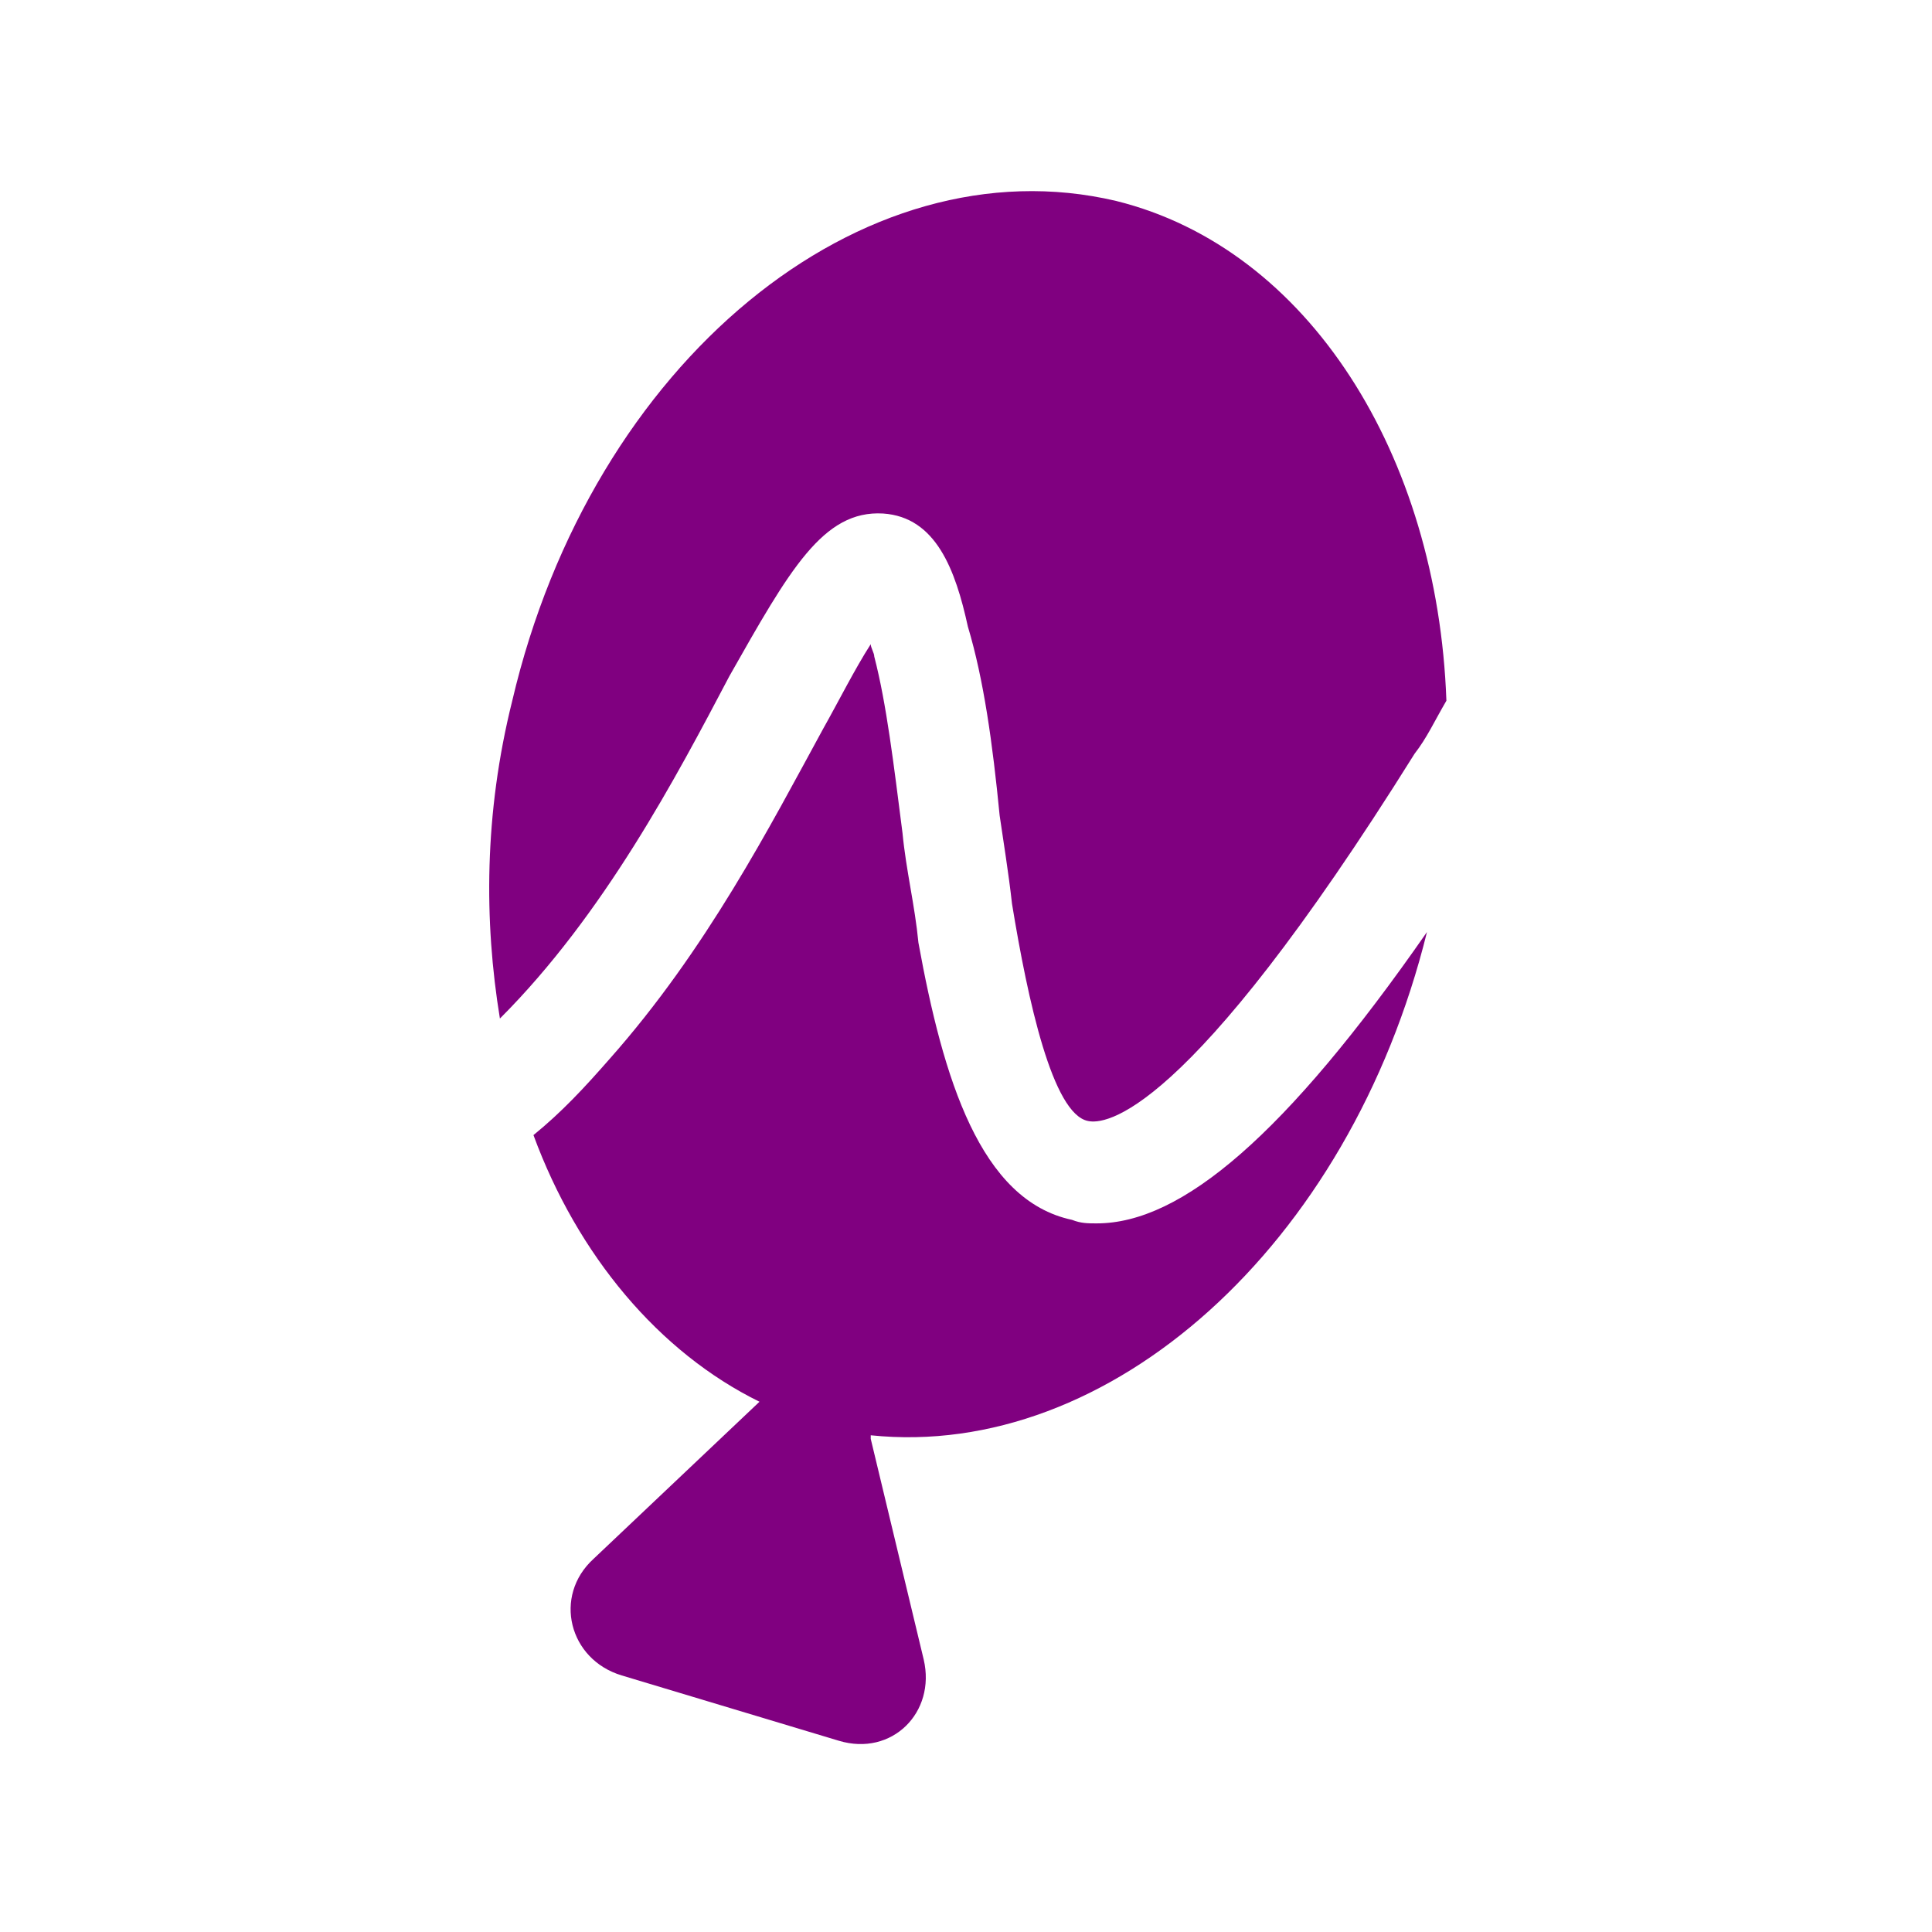<svg version="1.1" viewBox="0 0 100 100" xml:space="preserve" xmlns="http://www.w3.org/2000/svg"> <style type="text/css"> .st0{display:none;} .st1{display:inline;} .st2{display:inline;fill:#FFFFFF;} .st3{display:inline;fill:#EE0000;} .st4{fill:#800080;} .st5{display:inline;fill:#434343;} .st6{fill:#FFFFFF;} .st7{display:inline;fill:#EFEFEF;} .st8{display:inline;fill:#800080;} .st9{display:inline;fill:#4066E0;} </style> <g class="st0"> <rect class="st1" y="-1.1" width="600" height="342.2"/> <path id="e90627e1-4bcc-43c3-960e-d6ddd5ba81cb" class="st2" d="m452.2 182.8c0 7.1 4.1 10.5 11.4 10.5 2.3 0 4.6-0.5 6.6-0.9v-8.2c-1.4 0.5-2.7 0.7-4.3 0.7-3 0-4.1-0.9-4.1-3.9v-12.5h8.7v-8.5h-8.7v-10.7l-9.6 2.3v8.4h-6.4v8.4h6.4zm-29.7 0.2c0-2.3 2.1-3.2 5.2-3.2 1.8 0 3.9 0.2 5.7 0.7v4.1c-1.8 1.1-3.9 1.6-5.9 1.6-3.2 0-5-1.1-5-3.2m3 10.3c3 0.2 6.2-0.7 8.7-2.5v2.1h9.4v-21c0-8-5-12.3-13.7-12.3-5 0-10 1.4-14.6 3.7l3.4 7.3c3-1.6 6.2-2.3 9.4-2.5 3.9 0 5.9 1.6 5.9 4.8v1.6c-2.3-0.7-4.8-0.9-7.1-0.9-8 0-12.8 3.7-12.8 9.8 0 5.5 4.3 9.9 11.4 9.9m-51.8-0.5h10v-17.1h16.9v17.1h10.3v-43.3h-10v16.7h-16.9v-16.7h-10zm-38.6-16.4c-0.2-4.6 3.4-8.2 7.8-8.2h0.2c2.5 0 4.8 0.9 6.6 2.5v11.4c-1.8 1.8-4.1 2.7-6.6 2.7-4.6 0-8.2-3.7-8.2-8 0.2-0.2 0.2-0.4 0.2-0.4m14.9 16.4h9.4v-45.6l-9.6 2.3v12.3c-2.5-1.4-5.2-2.3-8-2.3-9.1 0-16.2 7.5-16.2 16.4v0.2c0 4.3 1.6 8.7 4.6 11.9s7.1 5 11.4 5c3 0 5.9-0.9 8.4-2.7zm-43.4-25.3c3.2 0 5.7 2.3 6.6 5.2h-13c0.7-2.9 3.5-5.2 6.4-5.2m-16 8.9c-0.2 9.4 7.3 16.9 16.4 16.9h0.5c4.8 0.2 9.6-1.6 13-5l-6.4-5.9c-1.6 1.6-3.9 2.5-6.2 2.5-3.4 0-6.4-2.1-7.8-5.2h22.1v-2.5c0-10.5-6.6-17.8-15.7-17.8-4.3 0-8.4 1.8-11.6 4.8-2.7 3.3-4.3 7.6-4.3 12.2m-16.4-18c2.7-0.2 5 1.8 5.2 4.6 0.2 2.7-1.8 5-4.6 5.2h-0.7-10v-9.8zm-20.1 34.4h10v-16h7.8l7.8 15.7h11.4l-9.1-17.3c4.8-2.1 7.8-6.8 7.8-12.3 0-7.8-5.9-13.9-14.6-13.9h-21.2v43.8z"/> <path id="a4240430-ad8a-419d-8d6c-db643d766acb" class="st3" d="m198.9 175.5c7.1 0 17.1-1.6 17.1-10.3 0-0.7 0-1.4-0.2-2.1l-4.1-19.2c-0.9-4.1-1.8-6.2-8.9-9.8-5.5-3-17.3-7.8-20.8-7.8-3.2 0-4.1 4.3-8 4.3-3.7 0-6.6-3.2-10-3.2s-5.5 2.5-7.3 7.3c0 0-4.8 13.9-5.2 16 0 0.5-0.2 0.7-0.2 1.1 0 5.9 20.3 23.7 47.6 23.7m18.3-6.6c0.5 2.1 0.9 3.9 0.9 5.9 0 8.2-8.9 12.8-20.3 12.8-26.2 0-49-16.2-49-26.7 0-1.4 0.2-3 0.9-4.3-9.4 0.5-21.7 2.3-21.7 13.7 0 18.5 41.7 41.5 74.8 41.5 25.3 0 31.7-12.1 31.7-21.7-0.2-7.8-6.4-16.2-17.3-21.2"/> <path id="f72331e7-d283-4f6d-9965-aa918d2f287b" class="st1" d="m217.2 169.3c0.5 2.1 0.9 3.9 0.9 5.9 0 8.2-8.9 12.8-20.3 12.8-26.2 0-49-16.2-49-26.7 0-1.4 0.2-3 0.9-4.3l2.1-5.2c0 0.5-0.2 0.7-0.2 1.1 0 5.5 20.3 23.3 47.7 23.3 7.1 0 17.1-1.6 17.1-10.3 0-0.7 0-1.4-0.2-2.1z"/> </g> <g id="Brands_x5F_Spects_x5F_Nirvati_x5F_purple-logo_x5F_one-color_x5F_on-black" class="st0"> <rect id="f5367c26-4304-4608-9b66-58dcca89a5d6_1_" class="st1" y="-1.1" width="600" height="342.2"/> <g class="st1">  <path class="st4" d="m247.1 176.4v17.1h-8.2v-34.2h8.2v4.6c2.5-3.4 5.7-5.5 10.5-5.5 8 0 13.7 5.9 13.5 13.9v21.2h-8.4v-20.1c0-3.9-2.7-6.6-6.4-6.6-5.1 0-9.2 4.6-9.2 9.6z"/> <path class="st4" d="m285.9 151.1c0 2.7-2.3 5-5 5s-5-2.3-5-5 2.3-5 5-5 5 2.2 5 5zm-1 42.4h-8.2v-34.2h8.2z"/> <path class="st4" d="m308.7 158.4c1.4 0 4.1 0.5 4.1 0.5v8.2s-1.6-0.2-4.1-0.2c-5.2 0-9.4 4.1-9.4 9.4v17.6h-8.2v-34.2h8.2v3c2.3-3 5.3-4.3 9.4-4.3z"/> <path class="st4" d="m348.1 159.3h8.4l-15.1 34.2h-8.4l-15-34.2h8.4l10.7 24.6z"/> <path class="st4" d="m375.1 194.4c-9.8 0-17.6-8-17.6-18s8-18 17.6-18c4.1 0 7.1 1.4 9.4 3.9v-3h8.2v34.2h-8.2v-3c-2.4 2.5-5.3 3.9-9.4 3.9zm0-27.8c-5.2 0-9.4 4.3-9.4 9.8 0 5.2 4.1 9.8 9.4 9.8 5 0 8.9-4.1 9.4-9.1v-1.4c-0.5-5-4.4-9.1-9.4-9.1z"/> <path class="st4" d="m402.2 167.5h-4.6v-8.2h4.6v-8.2l8.2-0.9v9.1h9.8v8.2h-9.6v14.6c0 2.3 1.8 4.1 4.1 4.1s5.7-0.5 5.7-0.5l0.9 8s-4.1 0.7-6.8 0.7c-6.8 0-12.3-5.5-12.3-12.3z"/> <path class="st4" d="m436.7 151.1c0 2.7-2.3 5-5 5s-5-2.3-5-5 2.3-5 5-5 5 2.2 5 5zm-1 42.4h-8.2v-34.2h8.2z"/>   <path class="st4" d="m185.5 144.2c3 0.2 4.1 3.2 4.8 6.4 0.9 3 1.4 6.6 1.8 10.7 0.2 1.4 0.5 3.2 0.7 5 0.9 5.5 2.3 11.9 4.3 12.3 0.9 0.2 5.5 0 18.5-20.8 0.7-0.9 1.1-1.8 1.8-3-0.5-13.9-7.8-25.6-18.7-28.3-14.4-3.4-29.7 9.1-34.2 28.3-1.6 6.4-1.6 12.5-0.7 18 5.9-5.9 10-13.7 13-19.4 3.4-6 5.3-9.4 8.7-9.2z"/> <path class="st4" d="m197.6 184.4c-0.5 0-0.9 0-1.4-0.2-5.2-1.1-7.3-8-8.7-15.7-0.2-2.1-0.7-4.1-0.9-6.2-0.5-3.9-0.9-7.3-1.6-10 0-0.2-0.2-0.5-0.2-0.7-0.9 1.4-1.8 3.2-2.7 4.8-3 5.5-6.6 12.5-12.1 18.7-1.4 1.6-2.7 3-4.3 4.3 2.5 6.8 7.1 12.3 12.8 15.1l-9.4 8.9c-2.3 2.1-1.4 5.7 1.6 6.6l12.3 3.7c3 0.9 5.5-1.6 4.8-4.6l-3-12.5v-0.2c13.5 1.4 27.1-10.7 31.5-28.5-8 11.5-13.9 16.5-18.7 16.5z"/>  </g> </g> <g id="Brands_x5F_Spects_x5F_Nirvati_x5F_purple-logo_x5F_one-color_x5F_on-darkgray" class="st0"> <rect id="f5367c26-4304-4608-9b66-58dcca89a5d6_14_" class="st5" y="-1.1" width="600" height="342.2"/> <g class="st1">  <path class="st4" d="m247.1 176.4v17.1h-8.2v-34.2h8.2v4.6c2.5-3.4 5.7-5.5 10.5-5.5 8 0 13.7 5.9 13.5 13.9v21.2h-8.4v-20.1c0-3.9-2.7-6.6-6.4-6.6-5.1 0-9.2 4.6-9.2 9.6z"/> <path class="st4" d="m285.9 151.1c0 2.7-2.3 5-5 5s-5-2.3-5-5 2.3-5 5-5 5 2.2 5 5zm-1 42.4h-8.2v-34.2h8.2z"/> <path class="st4" d="m308.7 158.4c1.4 0 4.1 0.5 4.1 0.5v8.2s-1.6-0.2-4.1-0.2c-5.2 0-9.4 4.1-9.4 9.4v17.6h-8.2v-34.2h8.2v3c2.3-3 5.3-4.3 9.4-4.3z"/> <path class="st4" d="m348.1 159.3h8.4l-15.1 34.2h-8.4l-15-34.2h8.4l10.7 24.6z"/> <path class="st4" d="m375.1 194.4c-9.8 0-17.6-8-17.6-18s8-18 17.6-18c4.1 0 7.1 1.4 9.4 3.9v-3h8.2v34.2h-8.2v-3c-2.4 2.5-5.3 3.9-9.4 3.9zm0-27.8c-5.2 0-9.4 4.3-9.4 9.8 0 5.2 4.1 9.8 9.4 9.8 5 0 8.9-4.1 9.4-9.1v-1.4c-0.5-5-4.4-9.1-9.4-9.1z"/> <path class="st4" d="m402.2 167.5h-4.6v-8.2h4.6v-8.2l8.2-0.9v9.1h9.8v8.2h-9.6v14.6c0 2.3 1.8 4.1 4.1 4.1s5.7-0.5 5.7-0.5l0.9 8s-4.1 0.7-6.8 0.7c-6.8 0-12.3-5.5-12.3-12.3z"/> <path class="st4" d="m436.7 151.1c0 2.7-2.3 5-5 5s-5-2.3-5-5 2.3-5 5-5 5 2.2 5 5zm-1 42.4h-8.2v-34.2h8.2z"/>   <path class="st4" d="m185.5 144.2c3 0.2 4.1 3.2 4.8 6.4 0.9 3 1.4 6.6 1.8 10.7 0.2 1.4 0.5 3.2 0.7 5 0.9 5.5 2.3 11.9 4.3 12.3 0.9 0.2 5.5 0 18.5-20.8 0.7-0.9 1.1-1.8 1.8-3-0.5-13.9-7.8-25.6-18.7-28.3-14.4-3.4-29.7 9.1-34.2 28.3-1.6 6.4-1.6 12.5-0.7 18 5.9-5.9 10-13.7 13-19.4 3.4-6 5.3-9.4 8.7-9.2z"/> <path class="st4" d="m197.6 184.4c-0.5 0-0.9 0-1.4-0.2-5.2-1.1-7.3-8-8.7-15.7-0.2-2.1-0.7-4.1-0.9-6.2-0.5-3.9-0.9-7.3-1.6-10 0-0.2-0.2-0.5-0.2-0.7-0.9 1.4-1.8 3.2-2.7 4.8-3 5.5-6.6 12.5-12.1 18.7-1.4 1.6-2.7 3-4.3 4.3 2.5 6.8 7.1 12.3 12.8 15.1l-9.4 8.9c-2.3 2.1-1.4 5.7 1.6 6.6l12.3 3.7c3 0.9 5.5-1.6 4.8-4.6l-3-12.5v-0.2c13.5 1.4 27.1-10.7 31.5-28.5-8 11.5-13.9 16.5-18.7 16.5z"/>  </g> </g> <g id="Brands_x5F_Spects_x5F_Nirvati_x5F_purple-logo_x5F_one-color_x5F_on-white">  <g transform="matrix(.914 0 0 .914 -123.838 -105.219)" fill="#fff">  <g fill="#fff"> <path class="st4" d="m185.5 144.2c3 0.2 4.1 3.2 4.8 6.4 0.9 3 1.4 6.6 1.8 10.7 0.2 1.4 0.5 3.2 0.7 5 0.9 5.5 2.3 11.9 4.3 12.3 0.9 0.2 5.5 0 18.5-20.8 0.7-0.9 1.1-1.8 1.8-3-0.5-13.9-7.8-25.6-18.7-28.3-14.4-3.4-29.7 9.1-34.2 28.3-1.6 6.4-1.6 12.5-0.7 18 5.9-5.9 10-13.7 13-19.4 3.4-6 5.3-9.4 8.7-9.2z"/> <path class="st4" d="m197.6 184.4c-0.5 0-0.9 0-1.4-0.2-5.2-1.1-7.3-8-8.7-15.7-0.2-2.1-0.7-4.1-0.9-6.2-0.5-3.9-0.9-7.3-1.6-10 0-0.2-0.2-0.5-0.2-0.7-0.9 1.4-1.8 3.2-2.7 4.8-3 5.5-6.6 12.5-12.1 18.7-1.4 1.6-2.7 3-4.3 4.3 2.5 6.8 7.1 12.3 12.8 15.1l-9.4 8.9c-2.3 2.1-1.4 5.7 1.6 6.6l12.3 3.7c3 0.9 5.5-1.6 4.8-4.6l-3-12.5v-0.2c13.5 1.4 27.1-10.7 31.5-28.5-8 11.5-13.9 16.5-18.7 16.5z"/> </g> </g> </g> <g id="Brands_x5F_Spects_x5F_Nirvati_x5F_purple-logo_x5F_one-color_x5F_on-lightgray" class="st0"> <rect id="f5367c26-4304-4608-9b66-58dcca89a5d6_12_" class="st7" y="-1.1" width="600" height="342.2"/> <g class="st1">  <path class="st4" d="m247.1 176.4v17.1h-8.2v-34.2h8.2v4.6c2.5-3.4 5.7-5.5 10.5-5.5 8 0 13.7 5.9 13.5 13.9v21.2h-8.4v-20.1c0-3.9-2.7-6.6-6.4-6.6-5.1 0-9.2 4.6-9.2 9.6z"/> <path class="st4" d="m285.9 151.1c0 2.7-2.3 5-5 5s-5-2.3-5-5 2.3-5 5-5 5 2.2 5 5zm-1 42.4h-8.2v-34.2h8.2z"/> <path class="st4" d="m308.7 158.4c1.4 0 4.1 0.5 4.1 0.5v8.2s-1.6-0.2-4.1-0.2c-5.2 0-9.4 4.1-9.4 9.4v17.6h-8.2v-34.2h8.2v3c2.3-3 5.3-4.3 9.4-4.3z"/> <path class="st4" d="m348.1 159.3h8.4l-15.1 34.2h-8.4l-15-34.2h8.4l10.7 24.6z"/> <path class="st4" d="m375.1 194.4c-9.8 0-17.6-8-17.6-18s8-18 17.6-18c4.1 0 7.1 1.4 9.4 3.9v-3h8.2v34.2h-8.2v-3c-2.4 2.5-5.3 3.9-9.4 3.9zm0-27.8c-5.2 0-9.4 4.3-9.4 9.8 0 5.2 4.1 9.8 9.4 9.8 5 0 8.9-4.1 9.4-9.1v-1.4c-0.5-5-4.4-9.1-9.4-9.1z"/> <path class="st4" d="m402.2 167.5h-4.6v-8.2h4.6v-8.2l8.2-0.9v9.1h9.8v8.2h-9.6v14.6c0 2.3 1.8 4.1 4.1 4.1s5.7-0.5 5.7-0.5l0.9 8s-4.1 0.7-6.8 0.7c-6.8 0-12.3-5.5-12.3-12.3z"/> <path class="st4" d="m436.7 151.1c0 2.7-2.3 5-5 5s-5-2.3-5-5 2.3-5 5-5 5 2.2 5 5zm-1 42.4h-8.2v-34.2h8.2z"/>   <path class="st4" d="m185.5 144.2c3 0.2 4.1 3.2 4.8 6.4 0.9 3 1.4 6.6 1.8 10.7 0.2 1.4 0.5 3.2 0.7 5 0.9 5.5 2.3 11.9 4.3 12.3 0.9 0.2 5.5 0 18.5-20.8 0.7-0.9 1.1-1.8 1.8-3-0.5-13.9-7.8-25.6-18.7-28.3-14.4-3.4-29.7 9.1-34.2 28.3-1.6 6.4-1.6 12.5-0.7 18 5.9-5.9 10-13.7 13-19.4 3.4-6 5.3-9.4 8.7-9.2z"/> <path class="st4" d="m197.6 184.4c-0.5 0-0.9 0-1.4-0.2-5.2-1.1-7.3-8-8.7-15.7-0.2-2.1-0.7-4.1-0.9-6.2-0.5-3.9-0.9-7.3-1.6-10 0-0.2-0.2-0.5-0.2-0.7-0.9 1.4-1.8 3.2-2.7 4.8-3 5.5-6.6 12.5-12.1 18.7-1.4 1.6-2.7 3-4.3 4.3 2.5 6.8 7.1 12.3 12.8 15.1l-9.4 8.9c-2.3 2.1-1.4 5.7 1.6 6.6l12.3 3.7c3 0.9 5.5-1.6 4.8-4.6l-3-12.5v-0.2c13.5 1.4 27.1-10.7 31.5-28.5-8 11.5-13.9 16.5-18.7 16.5z"/>  </g> </g> <g id="Brands_x5F_Spects_x5F_Nirvati_x5F_white-logo_x5F_one-color_x5F_on-black" class="st0"> <rect id="f5367c26-4304-4608-9b66-58dcca89a5d6_6_" class="st1" y="-1.1" width="600" height="342.2"/> <g class="st1">  <path class="st6" d="m247.1 176.4v17.1h-8.2v-34.2h8.2v4.6c2.5-3.4 5.7-5.5 10.5-5.5 8 0 13.7 5.9 13.5 13.9v21.2h-8.4v-20.1c0-3.9-2.7-6.6-6.4-6.6-5.1 0.2-9.2 4.8-9.2 9.6z"/> <path class="st6" d="m285.9 151.3c0 2.7-2.3 5-5 5s-5-2.3-5-5 2.3-5 5-5 5 2.3 5 5zm-1 42.4h-8.2v-34.4h8.2z"/> <path class="st6" d="m308.7 158.4c1.4 0 4.1 0.5 4.1 0.5v8.2s-1.6-0.2-4.1-0.2c-5.2 0-9.4 4.1-9.4 9.4v17.6h-8.2v-34.2h8.2v3c2.3-2.7 5.3-4.3 9.4-4.3z"/> <path class="st6" d="m348.1 159.3h8.4l-15.1 34.2h-8.4l-15-34.2h8.4l10.7 24.6z"/> <path class="st6" d="m375.1 194.4c-9.8 0-17.6-8-17.6-18s8-18 17.6-18c4.1 0 7.1 1.4 9.4 3.9v-3h8.2v34.2h-8.2v-3c-2.4 2.5-5.3 3.9-9.4 3.9zm0-27.6c-5.2 0-9.4 4.3-9.4 9.8 0 5.2 4.1 9.8 9.4 9.8 5 0 8.9-4.1 9.4-9.1v-1.4c-0.5-5.2-4.4-9.1-9.4-9.1z"/> <path class="st6" d="m402.2 167.5h-4.6v-8.2h4.6v-8.2l8.2-0.9v9.1h9.8v8.2h-9.6v14.6c0 2.3 1.8 4.1 4.1 4.1s5.7-0.5 5.7-0.5l0.9 8s-4.1 0.7-6.8 0.7c-6.8 0-12.3-5.5-12.3-12.3z"/> <path class="st6" d="m436.7 151.3c0 2.7-2.3 5-5 5s-5-2.3-5-5 2.3-5 5-5 5 2.3 5 5zm-1 42.4h-8.2v-34.4h8.2z"/>   <path class="st6" d="m185.5 144.4c3 0.2 4.1 3.2 4.8 6.4 0.9 3 1.4 6.6 1.8 10.7 0.2 1.4 0.5 3.2 0.7 5 0.9 5.5 2.3 11.9 4.3 12.3 0.9 0.2 5.5 0 18.5-20.8 0.7-0.9 1.1-1.8 1.8-3-0.5-13.9-7.8-25.6-18.7-28.3-14.4-3.4-29.7 9.1-34.2 28.3-1.6 6.4-1.6 12.5-0.7 18 5.9-5.9 10-13.7 13-19.4 3.4-6.2 5.3-9.6 8.7-9.2z"/> <path class="st6" d="m197.6 184.6c-0.5 0-0.9 0-1.4-0.2-5.2-1.1-7.3-8-8.7-15.7-0.2-2.1-0.7-4.1-0.9-6.2-0.5-3.9-0.9-7.3-1.6-10 0-0.2-0.2-0.5-0.2-0.7-0.9 1.4-1.8 3.2-2.7 4.8-3 5.5-6.6 12.5-12.1 18.7-1.4 1.6-2.7 3-4.3 4.3 2.5 6.8 7.1 12.3 12.8 15.1l-9.4 8.9c-2.3 2.1-1.4 5.7 1.6 6.6l12.3 3.7c3 0.9 5.5-1.6 4.8-4.6l-3-12.8v-0.2c13.5 1.4 27.1-10.7 31.5-28.5-8 11.6-13.9 16.8-18.7 16.8z"/>  </g> </g> <g id="Brands_x5F_Spects_x5F_Nirvati_x5F_white-logo_x5F_one-color_x5F_on-darkgray" class="st0"> <rect id="f5367c26-4304-4608-9b66-58dcca89a5d6_15_" class="st5" y="-1.1" width="600" height="342.2"/> <g class="st1">  <path class="st6" d="m247.1 176.4v17.1h-8.2v-34.2h8.2v4.6c2.5-3.4 5.7-5.5 10.5-5.5 8 0 13.7 5.9 13.5 13.9v21.2h-8.4v-20.1c0-3.9-2.7-6.6-6.4-6.6-5.1 0.2-9.2 4.8-9.2 9.6z"/> <path class="st6" d="m285.9 151.3c0 2.7-2.3 5-5 5s-5-2.3-5-5 2.3-5 5-5 5 2.3 5 5zm-1 42.4h-8.2v-34.4h8.2z"/> <path class="st6" d="m308.7 158.4c1.4 0 4.1 0.5 4.1 0.5v8.2s-1.6-0.2-4.1-0.2c-5.2 0-9.4 4.1-9.4 9.4v17.6h-8.2v-34.2h8.2v3c2.3-2.7 5.3-4.3 9.4-4.3z"/> <path class="st6" d="m348.1 159.3h8.4l-15.1 34.2h-8.4l-15-34.2h8.4l10.7 24.6z"/> <path class="st6" d="m375.1 194.4c-9.8 0-17.6-8-17.6-18s8-18 17.6-18c4.1 0 7.1 1.4 9.4 3.9v-3h8.2v34.2h-8.2v-3c-2.4 2.5-5.3 3.9-9.4 3.9zm0-27.6c-5.2 0-9.4 4.3-9.4 9.8 0 5.2 4.1 9.8 9.4 9.8 5 0 8.9-4.1 9.4-9.1v-1.4c-0.5-5.2-4.4-9.1-9.4-9.1z"/> <path class="st6" d="m402.2 167.5h-4.6v-8.2h4.6v-8.2l8.2-0.9v9.1h9.8v8.2h-9.6v14.6c0 2.3 1.8 4.1 4.1 4.1s5.7-0.5 5.7-0.5l0.9 8s-4.1 0.7-6.8 0.7c-6.8 0-12.3-5.5-12.3-12.3z"/> <path class="st6" d="m436.7 151.3c0 2.7-2.3 5-5 5s-5-2.3-5-5 2.3-5 5-5 5 2.3 5 5zm-1 42.4h-8.2v-34.4h8.2z"/>   <path class="st6" d="m185.5 144.4c3 0.2 4.1 3.2 4.8 6.4 0.9 3 1.4 6.6 1.8 10.7 0.2 1.4 0.5 3.2 0.7 5 0.9 5.5 2.3 11.9 4.3 12.3 0.9 0.2 5.5 0 18.5-20.8 0.7-0.9 1.1-1.8 1.8-3-0.5-13.9-7.8-25.6-18.7-28.3-14.4-3.4-29.7 9.1-34.2 28.3-1.6 6.4-1.6 12.5-0.7 18 5.9-5.9 10-13.7 13-19.4 3.4-6.2 5.3-9.6 8.7-9.2z"/> <path class="st6" d="m197.6 184.6c-0.5 0-0.9 0-1.4-0.2-5.2-1.1-7.3-8-8.7-15.7-0.2-2.1-0.7-4.1-0.9-6.2-0.5-3.9-0.9-7.3-1.6-10 0-0.2-0.2-0.5-0.2-0.7-0.9 1.4-1.8 3.2-2.7 4.8-3 5.5-6.6 12.5-12.1 18.7-1.4 1.6-2.7 3-4.3 4.3 2.5 6.8 7.1 12.3 12.8 15.1l-9.4 8.9c-2.3 2.1-1.4 5.7 1.6 6.6l12.3 3.7c3 0.9 5.5-1.6 4.8-4.6l-3-12.8v-0.2c13.5 1.4 27.1-10.7 31.5-28.5-8 11.6-13.9 16.8-18.7 16.8z"/>  </g> </g> <g id="Brands_x5F_Spects_x5F_Nirvati_x5F_white-logo_x5F_on-purple" class="st0"> <rect id="f5367c26-4304-4608-9b66-58dcca89a5d6_4_" class="st8" y="-1.1" width="600" height="342.2"/> <g class="st1">  <path class="st6" d="m247.1 176.4v17.1h-8.2v-34.2h8.2v4.6c2.5-3.4 5.7-5.5 10.5-5.5 8 0 13.7 5.9 13.5 13.9v21.2h-8.4v-20.1c0-3.9-2.7-6.6-6.4-6.6-5.1 0-9.2 4.6-9.2 9.6z"/> <path class="st6" d="m285.9 151.1c0 2.7-2.3 5-5 5s-5-2.3-5-5 2.3-5 5-5 5 2.2 5 5zm-1 42.4h-8.2v-34.2h8.2z"/> <path class="st6" d="m308.7 158.4c1.4 0 4.1 0.5 4.1 0.5v8.2s-1.6-0.2-4.1-0.2c-5.2 0-9.4 4.1-9.4 9.4v17.6h-8.2v-34.2h8.2v3c2.3-3 5.3-4.3 9.4-4.3z"/> <path class="st6" d="m348.1 159.3h8.4l-15.1 34.2h-8.4l-15-34.2h8.4l10.7 24.6z"/> <path class="st6" d="m375.1 194.4c-9.8 0-17.6-8-17.6-18s8-18 17.6-18c4.1 0 7.1 1.4 9.4 3.9v-3h8.2v34.2h-8.2v-3c-2.4 2.5-5.3 3.9-9.4 3.9zm0-27.8c-5.2 0-9.4 4.3-9.4 9.8 0 5.2 4.1 9.8 9.4 9.8 5 0 8.9-4.1 9.4-9.1v-1.4c-0.5-5-4.4-9.1-9.4-9.1z"/> <path class="st6" d="m402.2 167.5h-4.6v-8.2h4.6v-8.2l8.2-0.9v9.1h9.8v8.2h-9.6v14.6c0 2.3 1.8 4.1 4.1 4.1s5.7-0.5 5.7-0.5l0.9 8s-4.1 0.7-6.8 0.7c-6.8 0-12.3-5.5-12.3-12.3z"/> <path class="st6" d="m436.7 151.1c0 2.7-2.3 5-5 5s-5-2.3-5-5 2.3-5 5-5 5 2.2 5 5zm-1 42.4h-8.2v-34.2h8.2z"/>   <path class="st6" d="m185.5 144.2c3 0.2 4.1 3.2 4.8 6.4 0.9 3 1.4 6.6 1.8 10.7 0.2 1.4 0.5 3.2 0.7 5 0.9 5.5 2.3 11.9 4.3 12.3 0.9 0.2 5.5 0 18.5-20.8 0.7-0.9 1.1-1.8 1.8-3-0.5-13.9-7.8-25.6-18.7-28.3-14.4-3.4-29.7 9.1-34.2 28.3-1.6 6.4-1.6 12.5-0.7 18 5.9-5.9 10-13.7 13-19.4 3.4-6 5.3-9.4 8.7-9.2z"/> <path class="st6" d="m197.6 184.4c-0.5 0-0.9 0-1.4-0.2-5.2-1.1-7.3-8-8.7-15.7-0.2-2.1-0.7-4.1-0.9-6.2-0.5-3.9-0.9-7.3-1.6-10 0-0.2-0.2-0.5-0.2-0.7-0.9 1.4-1.8 3.2-2.7 4.8-3 5.5-6.6 12.5-12.1 18.7-1.4 1.6-2.7 3-4.3 4.3 2.5 6.8 7.1 12.3 12.8 15.1l-9.4 8.9c-2.3 2.1-1.4 5.7 1.6 6.6l12.3 3.7c3 0.9 5.5-1.6 4.8-4.6l-3-12.5v-0.2c13.5 1.4 27.1-10.7 31.5-28.5-8 11.5-13.9 16.5-18.7 16.5z"/>  </g> </g> <g id="Brands_x5F_Spects_x5F_Nirvati_x5F_black-logo_x5F_one-color_x5F_on-purple" class="st0"> <rect id="f5367c26-4304-4608-9b66-58dcca89a5d6_9_" class="st8" y="-1.1" width="600" height="342.2"/> <g class="st1">  <path d="m247.1 176.4v17.1h-8.2v-34.2h8.2v4.6c2.5-3.4 5.7-5.5 10.5-5.5 8 0 13.7 5.9 13.5 13.9v21.2h-8.4v-20.1c0-3.9-2.7-6.6-6.4-6.6-5.1 0-9.2 4.6-9.2 9.6z"/> <path d="m285.9 151.1c0 2.7-2.3 5-5 5s-5-2.3-5-5 2.3-5 5-5 5 2.2 5 5zm-1 42.4h-8.2v-34.2h8.2z"/> <path d="m308.7 158.4c1.4 0 4.1 0.5 4.1 0.5v8.2s-1.6-0.2-4.1-0.2c-5.2 0-9.4 4.1-9.4 9.4v17.6h-8.2v-34.2h8.2v3c2.3-3 5.3-4.3 9.4-4.3z"/> <path d="m348.1 159.3h8.4l-15.1 34.2h-8.4l-15-34.2h8.4l10.7 24.6z"/> <path d="m375.1 194.4c-9.8 0-17.6-8-17.6-18s8-18 17.6-18c4.1 0 7.1 1.4 9.4 3.9v-3h8.2v34.2h-8.2v-3c-2.4 2.5-5.3 3.9-9.4 3.9zm0-27.8c-5.2 0-9.4 4.3-9.4 9.8 0 5.2 4.1 9.8 9.4 9.8 5 0 8.9-4.1 9.4-9.1v-1.4c-0.5-5-4.4-9.1-9.4-9.1z"/> <path d="m402.2 167.5h-4.6v-8.2h4.6v-8.2l8.2-0.9v9.1h9.8v8.2h-9.6v14.6c0 2.3 1.8 4.1 4.1 4.1s5.7-0.5 5.7-0.5l0.9 8s-4.1 0.7-6.8 0.7c-6.8 0-12.3-5.5-12.3-12.3z"/> <path d="m436.7 151.1c0 2.7-2.3 5-5 5s-5-2.3-5-5 2.3-5 5-5 5 2.2 5 5zm-1 42.4h-8.2v-34.2h8.2z"/>   <path d="m185.5 144.2c3 0.2 4.1 3.2 4.8 6.4 0.9 3 1.4 6.6 1.8 10.7 0.2 1.4 0.5 3.2 0.7 5 0.9 5.5 2.3 11.9 4.3 12.3 0.9 0.2 5.5 0 18.5-20.8 0.7-0.9 1.1-1.8 1.8-3-0.5-13.9-7.8-25.6-18.7-28.3-14.4-3.4-29.7 9.1-34.2 28.3-1.6 6.4-1.6 12.5-0.7 18 5.9-5.9 10-13.7 13-19.4 3.4-6 5.3-9.4 8.7-9.2z"/> <path d="m197.6 184.4c-0.5 0-0.9 0-1.4-0.2-5.2-1.1-7.3-8-8.7-15.7-0.2-2.1-0.7-4.1-0.9-6.2-0.5-3.9-0.9-7.3-1.6-10 0-0.2-0.2-0.5-0.2-0.7-0.9 1.4-1.8 3.2-2.7 4.8-3 5.5-6.6 12.5-12.1 18.7-1.4 1.6-2.7 3-4.3 4.3 2.5 6.8 7.1 12.3 12.8 15.1l-9.4 8.9c-2.3 2.1-1.4 5.7 1.6 6.6l12.3 3.7c3 0.9 5.5-1.6 4.8-4.6l-3-12.5v-0.2c13.5 1.4 27.1-10.7 31.5-28.5-8 11.5-13.9 16.5-18.7 16.5z"/>  </g> </g> <g id="Brands_x5F_Spects_x5F_Nirvati_x5F_black-logo_x5F_one-color_x5F_on-white" class="st0"> <rect id="f5367c26-4304-4608-9b66-58dcca89a5d6_10_" class="st2" y="-1.1" width="600" height="342.2"/> <g class="st1">  <path d="m247.1 176.4v17.1h-8.2v-34.2h8.2v4.6c2.5-3.4 5.7-5.5 10.5-5.5 8 0 13.7 5.9 13.5 13.9v21.2h-8.4v-20.1c0-3.9-2.7-6.6-6.4-6.6-5.1 0-9.2 4.6-9.2 9.6z"/> <path d="m285.9 151.1c0 2.7-2.3 5-5 5s-5-2.3-5-5 2.3-5 5-5 5 2.2 5 5zm-1 42.4h-8.2v-34.2h8.2z"/> <path d="m308.7 158.4c1.4 0 4.1 0.5 4.1 0.5v8.2s-1.6-0.2-4.1-0.2c-5.2 0-9.4 4.1-9.4 9.4v17.6h-8.2v-34.2h8.2v3c2.3-3 5.3-4.3 9.4-4.3z"/> <path d="m348.1 159.3h8.4l-15.1 34.2h-8.4l-15-34.2h8.4l10.7 24.6z"/> <path d="m375.1 194.4c-9.8 0-17.6-8-17.6-18s8-18 17.6-18c4.1 0 7.1 1.4 9.4 3.9v-3h8.2v34.2h-8.2v-3c-2.4 2.5-5.3 3.9-9.4 3.9zm0-27.8c-5.2 0-9.4 4.3-9.4 9.8 0 5.2 4.1 9.8 9.4 9.8 5 0 8.9-4.1 9.4-9.1v-1.4c-0.5-5-4.4-9.1-9.4-9.1z"/> <path d="m402.2 167.5h-4.6v-8.2h4.6v-8.2l8.2-0.9v9.1h9.8v8.2h-9.6v14.6c0 2.3 1.8 4.1 4.1 4.1s5.7-0.5 5.7-0.5l0.9 8s-4.1 0.7-6.8 0.7c-6.8 0-12.3-5.5-12.3-12.3z"/> <path d="m436.7 151.1c0 2.7-2.3 5-5 5s-5-2.3-5-5 2.3-5 5-5 5 2.2 5 5zm-1 42.4h-8.2v-34.2h8.2z"/>   <path d="m185.5 144.2c3 0.2 4.1 3.2 4.8 6.4 0.9 3 1.4 6.6 1.8 10.7 0.2 1.4 0.5 3.2 0.7 5 0.9 5.5 2.3 11.9 4.3 12.3 0.9 0.2 5.5 0 18.5-20.8 0.7-0.9 1.1-1.8 1.8-3-0.5-13.9-7.8-25.6-18.7-28.3-14.4-3.4-29.7 9.1-34.2 28.3-1.6 6.4-1.6 12.5-0.7 18 5.9-5.9 10-13.7 13-19.4 3.4-6 5.3-9.4 8.7-9.2z"/> <path d="m197.6 184.4c-0.5 0-0.9 0-1.4-0.2-5.2-1.1-7.3-8-8.7-15.7-0.2-2.1-0.7-4.1-0.9-6.2-0.5-3.9-0.9-7.3-1.6-10 0-0.2-0.2-0.5-0.2-0.7-0.9 1.4-1.8 3.2-2.7 4.8-3 5.5-6.6 12.5-12.1 18.7-1.4 1.6-2.7 3-4.3 4.3 2.5 6.8 7.1 12.3 12.8 15.1l-9.4 8.9c-2.3 2.1-1.4 5.7 1.6 6.6l12.3 3.7c3 0.9 5.5-1.6 4.8-4.6l-3-12.5v-0.2c13.5 1.4 27.1-10.7 31.5-28.5-8 11.5-13.9 16.5-18.7 16.5z"/>  </g> </g> <g id="Brands_x5F_Spects_x5F_Nirvati_x5F_black-logo_x5F_one-color_x5F_on-lightgray" class="st0"> <rect id="f5367c26-4304-4608-9b66-58dcca89a5d6_13_" class="st7" y="-1.1" width="600" height="342.2"/> <g class="st1">  <path d="m247.1 176.4v17.1h-8.2v-34.2h8.2v4.6c2.5-3.4 5.7-5.5 10.5-5.5 8 0 13.7 5.9 13.5 13.9v21.2h-8.4v-20.1c0-3.9-2.7-6.6-6.4-6.6-5.1 0-9.2 4.6-9.2 9.6z"/> <path d="m285.9 151.1c0 2.7-2.3 5-5 5s-5-2.3-5-5 2.3-5 5-5 5 2.2 5 5zm-1 42.4h-8.2v-34.2h8.2z"/> <path d="m308.7 158.4c1.4 0 4.1 0.5 4.1 0.5v8.2s-1.6-0.2-4.1-0.2c-5.2 0-9.4 4.1-9.4 9.4v17.6h-8.2v-34.2h8.2v3c2.3-3 5.3-4.3 9.4-4.3z"/> <path d="m348.1 159.3h8.4l-15.1 34.2h-8.4l-15-34.2h8.4l10.7 24.6z"/> <path d="m375.1 194.4c-9.8 0-17.6-8-17.6-18s8-18 17.6-18c4.1 0 7.1 1.4 9.4 3.9v-3h8.2v34.2h-8.2v-3c-2.4 2.5-5.3 3.9-9.4 3.9zm0-27.8c-5.2 0-9.4 4.3-9.4 9.8 0 5.2 4.1 9.8 9.4 9.8 5 0 8.9-4.1 9.4-9.1v-1.4c-0.5-5-4.4-9.1-9.4-9.1z"/> <path d="m402.2 167.5h-4.6v-8.2h4.6v-8.2l8.2-0.9v9.1h9.8v8.2h-9.6v14.6c0 2.3 1.8 4.1 4.1 4.1s5.7-0.5 5.7-0.5l0.9 8s-4.1 0.7-6.8 0.7c-6.8 0-12.3-5.5-12.3-12.3z"/> <path d="m436.7 151.1c0 2.7-2.3 5-5 5s-5-2.3-5-5 2.3-5 5-5 5 2.2 5 5zm-1 42.4h-8.2v-34.2h8.2z"/>   <path d="m185.5 144.2c3 0.2 4.1 3.2 4.8 6.4 0.9 3 1.4 6.6 1.8 10.7 0.2 1.4 0.5 3.2 0.7 5 0.9 5.5 2.3 11.9 4.3 12.3 0.9 0.2 5.5 0 18.5-20.8 0.7-0.9 1.1-1.8 1.8-3-0.5-13.9-7.8-25.6-18.7-28.3-14.4-3.4-29.7 9.1-34.2 28.3-1.6 6.4-1.6 12.5-0.7 18 5.9-5.9 10-13.7 13-19.4 3.4-6 5.3-9.4 8.7-9.2z"/> <path d="m197.6 184.4c-0.5 0-0.9 0-1.4-0.2-5.2-1.1-7.3-8-8.7-15.7-0.2-2.1-0.7-4.1-0.9-6.2-0.5-3.9-0.9-7.3-1.6-10 0-0.2-0.2-0.5-0.2-0.7-0.9 1.4-1.8 3.2-2.7 4.8-3 5.5-6.6 12.5-12.1 18.7-1.4 1.6-2.7 3-4.3 4.3 2.5 6.8 7.1 12.3 12.8 15.1l-9.4 8.9c-2.3 2.1-1.4 5.7 1.6 6.6l12.3 3.7c3 0.9 5.5-1.6 4.8-4.6l-3-12.5v-0.2c13.5 1.4 27.1-10.7 31.5-28.5-8 11.5-13.9 16.5-18.7 16.5z"/>  </g> </g> <g id="Brands_x5F_Spects_x5F_Nirvati_x5F_black-logo_x5F_one-color_x5F_on-darkgray" class="st0"> <rect id="f5367c26-4304-4608-9b66-58dcca89a5d6_16_" class="st5" y="-1.1" width="600" height="342.2"/> <g class="st1">  <path d="m247.1 176.4v17.1h-8.2v-34.2h8.2v4.6c2.5-3.4 5.7-5.5 10.5-5.5 8 0 13.7 5.9 13.5 13.9v21.2h-8.4v-20.1c0-3.9-2.7-6.6-6.4-6.6-5.1 0-9.2 4.6-9.2 9.6z"/> <path d="m285.9 151.1c0 2.7-2.3 5-5 5s-5-2.3-5-5 2.3-5 5-5 5 2.2 5 5zm-1 42.4h-8.2v-34.2h8.2z"/> <path d="m308.7 158.4c1.4 0 4.1 0.5 4.1 0.5v8.2s-1.6-0.2-4.1-0.2c-5.2 0-9.4 4.1-9.4 9.4v17.6h-8.2v-34.2h8.2v3c2.3-3 5.3-4.3 9.4-4.3z"/> <path d="m348.1 159.3h8.4l-15.1 34.2h-8.4l-15-34.2h8.4l10.7 24.6z"/> <path d="m375.1 194.4c-9.8 0-17.6-8-17.6-18s8-18 17.6-18c4.1 0 7.1 1.4 9.4 3.9v-3h8.2v34.2h-8.2v-3c-2.4 2.5-5.3 3.9-9.4 3.9zm0-27.8c-5.2 0-9.4 4.3-9.4 9.8 0 5.2 4.1 9.8 9.4 9.8 5 0 8.9-4.1 9.4-9.1v-1.4c-0.5-5-4.4-9.1-9.4-9.1z"/> <path d="m402.2 167.5h-4.6v-8.2h4.6v-8.2l8.2-0.9v9.1h9.8v8.2h-9.6v14.6c0 2.3 1.8 4.1 4.1 4.1s5.7-0.5 5.7-0.5l0.9 8s-4.1 0.7-6.8 0.7c-6.8 0-12.3-5.5-12.3-12.3z"/> <path d="m436.7 151.1c0 2.7-2.3 5-5 5s-5-2.3-5-5 2.3-5 5-5 5 2.2 5 5zm-1 42.4h-8.2v-34.2h8.2z"/>   <path d="m185.5 144.2c3 0.2 4.1 3.2 4.8 6.4 0.9 3 1.4 6.6 1.8 10.7 0.2 1.4 0.5 3.2 0.7 5 0.9 5.5 2.3 11.9 4.3 12.3 0.9 0.2 5.5 0 18.5-20.8 0.7-0.9 1.1-1.8 1.8-3-0.5-13.9-7.8-25.6-18.7-28.3-14.4-3.4-29.7 9.1-34.2 28.3-1.6 6.4-1.6 12.5-0.7 18 5.9-5.9 10-13.7 13-19.4 3.4-6 5.3-9.4 8.7-9.2z"/> <path d="m197.6 184.4c-0.5 0-0.9 0-1.4-0.2-5.2-1.1-7.3-8-8.7-15.7-0.2-2.1-0.7-4.1-0.9-6.2-0.5-3.9-0.9-7.3-1.6-10 0-0.2-0.2-0.5-0.2-0.7-0.9 1.4-1.8 3.2-2.7 4.8-3 5.5-6.6 12.5-12.1 18.7-1.4 1.6-2.7 3-4.3 4.3 2.5 6.8 7.1 12.3 12.8 15.1l-9.4 8.9c-2.3 2.1-1.4 5.7 1.6 6.6l12.3 3.7c3 0.9 5.5-1.6 4.8-4.6l-3-12.5v-0.2c13.5 1.4 27.1-10.7 31.5-28.5-8 11.5-13.9 16.5-18.7 16.5z"/>  </g> </g> <g class="st0"> <rect id="f5367c26-4304-4608-9b66-58dcca89a5d6_8_" class="st1" y="-1.1" width="600" height="342.2"/> <g class="st1">  <path class="st4" d="m247.1 176.4v17.1h-8.2v-34.2h8.2v4.6c2.5-3.4 5.7-5.5 10.5-5.5 8 0 13.7 5.9 13.5 13.9v21.2h-8.4v-20.1c0-3.9-2.7-6.6-6.4-6.6-5.1 0-9.2 4.6-9.2 9.6z"/> <path class="st4" d="m285.9 151.1c0 2.7-2.3 5-5 5s-5-2.3-5-5 2.3-5 5-5 5 2.2 5 5zm-1 42.4h-8.2v-34.2h8.2z"/> <path class="st4" d="m308.7 158.4c1.4 0 4.1 0.5 4.1 0.5v8.2s-1.6-0.2-4.1-0.2c-5.2 0-9.4 4.1-9.4 9.4v17.6h-8.2v-34.2h8.2v3c2.3-3 5.3-4.3 9.4-4.3z"/> <path class="st4" d="m348.1 159.3h8.4l-15.1 34.2h-8.4l-15-34.2h8.4l10.7 24.6z"/> <path class="st4" d="m375.1 194.4c-9.8 0-17.6-8-17.6-18s8-18 17.6-18c4.1 0 7.1 1.4 9.4 3.9v-3h8.2v34.2h-8.2v-3c-2.4 2.5-5.3 3.9-9.4 3.9zm0-27.8c-5.2 0-9.4 4.3-9.4 9.8 0 5.2 4.1 9.8 9.4 9.8 5 0 8.9-4.1 9.4-9.1v-1.4c-0.5-5-4.4-9.1-9.4-9.1z"/> <path class="st4" d="m402.2 167.5h-4.6v-8.2h4.6v-8.2l8.2-0.9v9.1h9.8v8.2h-9.6v14.6c0 2.3 1.8 4.1 4.1 4.1s5.7-0.5 5.7-0.5l0.9 8s-4.1 0.7-6.8 0.7c-6.8 0-12.3-5.5-12.3-12.3z"/> <path class="st4" d="m436.7 151.1c0 2.7-2.3 5-5 5s-5-2.3-5-5 2.3-5 5-5 5 2.2 5 5zm-1 42.4h-8.2v-34.2h8.2z"/>   <path class="st4" d="m185.5 144.2c3 0.2 4.1 3.2 4.8 6.4 0.9 3 1.4 6.6 1.8 10.7 0.2 1.4 0.5 3.2 0.7 5 0.9 5.5 2.3 11.9 4.3 12.3 0.9 0.2 5.5 0 18.5-20.8 0.7-0.9 1.1-1.8 1.8-3-0.5-13.9-7.8-25.6-18.7-28.3-14.4-3.4-29.7 9.1-34.2 28.3-1.6 6.4-1.6 12.5-0.7 18 5.9-5.9 10-13.7 13-19.4 3.4-6 5.3-9.4 8.7-9.2z"/> <path class="st4" d="m197.6 184.4c-0.5 0-0.9 0-1.4-0.2-5.2-1.1-7.3-8-8.7-15.7-0.2-2.1-0.7-4.1-0.9-6.2-0.5-3.9-0.9-7.3-1.6-10 0-0.2-0.2-0.5-0.2-0.7-0.9 1.4-1.8 3.2-2.7 4.8-3 5.5-6.6 12.5-12.1 18.7-1.4 1.6-2.7 3-4.3 4.3 2.5 6.8 7.1 12.3 12.8 15.1l-9.4 8.9c-2.3 2.1-1.4 5.7 1.6 6.6l12.3 3.7c3 0.9 5.5-1.6 4.8-4.6l-3-12.5v-0.2c13.5 1.4 27.1-10.7 31.5-28.5-8 11.5-13.9 16.5-18.7 16.5z"/>  </g>   <rect id="f5367c26-4304-4608-9b66-58dcca89a5d6_3_" class="st1" y="-1.1" width="600" height="342.2"/> <g class="st1">  <path class="st4" d="m247.1 113.7v17.1h-8.2v-34.3h8.2v4.6c2.5-3.4 5.7-5.5 10.5-5.5 8 0 13.7 5.9 13.5 13.9v21.2h-8.4v-20.1c0-3.9-2.7-6.6-6.4-6.6-5.1 0.3-9.2 4.9-9.2 9.7z"/> <path class="st4" d="m285.9 88.6c0 2.7-2.3 5-5 5s-5-2.3-5-5 2.3-5 5-5 5 2.2 5 5zm-1 42.4h-8.2v-34.5h8.2z"/> <path class="st4" d="m308.7 95.6c1.4 0 4.1 0.5 4.1 0.5v8.2s-1.6-0.2-4.1-0.2c-5.2 0-9.4 4.1-9.4 9.4v17.5h-8.2v-34.2h8.2v3c2.3-2.6 5.3-4.2 9.4-4.2z"/> <path class="st4" d="m348.1 96.5h8.4l-15.1 34.2h-8.4l-15-34.2h8.4l10.7 24.6z"/> <path class="st4" d="m375.1 131.7c-9.8 0-17.6-8-17.6-18s8-18 17.6-18c4.1 0 7.1 1.4 9.4 3.9v-3h8.2v34.2h-8.2v-3c-2.4 2.5-5.3 3.9-9.4 3.9zm0-27.6c-5.2 0-9.4 4.3-9.4 9.8 0 5.2 4.1 9.8 9.4 9.8 5 0 8.9-4.1 9.4-9.1v-1.6c-0.5-5.1-4.4-8.9-9.4-8.9z"/> <path class="st4" d="m402.2 104.8h-4.6v-8.2h4.6v-8.2l8.2-0.9v9.1h9.8v8.2h-9.6v14.6c0 2.3 1.8 4.1 4.1 4.1s5.7-0.5 5.7-0.5l0.9 8s-4.1 0.7-6.8 0.7c-6.8 0-12.3-5.5-12.3-12.3z"/> <path class="st4" d="m436.7 88.6c0 2.7-2.3 5-5 5s-5-2.3-5-5 2.3-5 5-5 5 2.2 5 5zm-1 42.4h-8.2v-34.5h8.2z"/>   <path class="st4" d="m185.5 81.7c3 0.2 4.1 3.2 4.8 6.4 0.9 3 1.4 6.6 1.8 10.7 0.2 1.4 0.5 3.2 0.7 5 0.9 5.5 2.3 11.9 4.3 12.3 0.9 0.2 5.5 0 18.5-20.8 0.7-0.9 1.1-1.8 1.8-3-0.5-13.9-7.8-25.6-18.7-28.3-14.4-3.4-29.7 9.1-34.2 28.3-1.6 6.4-1.6 12.5-0.7 18 5.9-5.9 10-13.7 13-19.4 3.4-6.2 5.3-9.6 8.7-9.2z"/> <path class="st4" d="m197.6 121.9c-0.5 0-0.9 0-1.4-0.2-5.2-1.1-7.3-8-8.7-15.7-0.2-2.1-0.7-4.1-0.9-6.2-0.5-3.9-0.9-7.3-1.6-10 0-0.2-0.2-0.5-0.2-0.7-0.9 1.4-1.8 3.2-2.7 4.8-3 5.5-6.6 12.5-12.1 18.7-1.4 1.6-2.7 3-4.3 4.3 2.5 6.8 7.1 12.3 12.8 15.1l-9.4 8.9c-2.3 2.1-1.4 5.7 1.6 6.6l12.3 3.7c3 0.9 5.5-1.6 4.8-4.6l-3-12.8v-0.2c13.5 1.4 27.1-10.7 31.5-28.5-8 11.5-13.9 16.8-18.7 16.8z"/>     <path class="st6" d="m247.1 228.9v17.1h-8.2v-34.2h8.2v4.6c2.5-3.4 5.7-5.5 10.5-5.5 8 0 13.7 5.9 13.5 13.9v21.2h-8.4v-20.1c0-3.9-2.7-6.6-6.4-6.6-5.1 0.2-9.2 4.8-9.2 9.6z"/> <path class="st6" d="m285.9 203.8c0 2.7-2.3 5-5 5s-5-2.3-5-5 2.3-5 5-5c2.7-0.1 5 2.2 5 5zm-1 42.4h-8.2v-34.4h8.2z"/> <path class="st6" d="m308.7 210.8c1.4 0 4.1 0.5 4.1 0.5v8.2s-1.6-0.2-4.1-0.2c-5.2 0-9.4 4.1-9.4 9.4v17.6h-8.2v-34.3h8.2v3c2.3-2.6 5.3-4.2 9.4-4.2z"/> <path class="st6" d="m348.1 211.7h8.4l-15 34.3h-8.4l-15.1-34.3h8.4l10.7 24.6z"/> <path class="st6" d="m375.1 246.9c-9.8 0-17.6-8-17.6-18s8-18 17.6-18c4.1 0 7.1 1.4 9.4 3.9v-3h8.2v34.2h-8.2v-3c-2.4 2.5-5.3 3.9-9.4 3.9zm0-27.6c-5.2 0-9.4 4.3-9.4 9.8 0 5.2 4.1 9.8 9.4 9.8 5 0 8.9-4.1 9.4-9.1v-1.4c-0.5-5.2-4.4-9.1-9.4-9.1z"/> <path class="st6" d="m402.2 220h-4.6v-8.2h4.6v-8.2l8.2-0.9v9.1h9.8v8.2h-9.6v14.6c0 2.3 1.8 4.1 4.1 4.1s5.7-0.5 5.7-0.5l0.9 8s-4.1 0.7-6.8 0.7c-6.8 0-12.3-5.5-12.3-12.3z"/> <path class="st6" d="m436.7 203.8c0 2.7-2.3 5-5 5s-5-2.3-5-5 2.3-5 5-5c2.7-0.1 5 2.2 5 5zm-1 42.4h-8.2v-34.4h8.2z"/>   <path class="st6" d="m185.5 196.9c3 0.2 4.1 3.2 4.8 6.4 0.9 3 1.4 6.6 1.8 10.7 0.2 1.4 0.5 3.2 0.7 5 0.9 5.5 2.3 11.9 4.3 12.3 0.9 0.2 5.5 0 18.5-20.8 0.7-0.9 1.1-1.8 1.8-3-0.5-13.9-7.8-25.6-18.7-28.3-14.4-3.4-29.7 9.1-34.2 28.3-1.6 6.4-1.6 12.5-0.7 18 5.9-5.9 10-13.7 13-19.4 3.4-6.2 5.3-9.6 8.7-9.2z"/> <path class="st6" d="m197.6 237.1c-0.5 0-0.9 0-1.4-0.2-5.2-1.1-7.3-8-8.7-15.7-0.2-2.1-0.7-4.1-0.9-6.2-0.5-3.9-0.9-7.3-1.6-10 0-0.2-0.2-0.5-0.2-0.7-0.9 1.4-1.8 3.2-2.7 4.8-3 5.5-6.6 12.5-12.1 18.7-1.4 1.6-2.7 3-4.3 4.3 2.5 6.8 7.1 12.3 12.8 15.1l-9.5 8.8c-2.3 2.1-1.4 5.7 1.6 6.6l12.3 3.7c3 0.9 5.5-1.6 4.8-4.6l-3-12.5v-0.2c13.5 1.4 27.1-10.7 31.5-28.5-7.9 11.3-13.8 16.6-18.6 16.6z"/>  </g> </g> <g id="Layer_3_copy" class="st0"> <rect id="f5367c26-4304-4608-9b66-58dcca89a5d6_2_" class="st1" y="-1.1" width="600" height="342.2"/> <g class="st1">  <path class="st6" d="m247.1 176.4v17.1h-8.2v-34.2h8.2v4.6c2.5-3.4 5.7-5.5 10.5-5.5 8 0 13.7 5.9 13.5 13.9v21.2h-8.4v-20.1c0-3.9-2.7-6.6-6.4-6.6-5.1 0.2-9.2 4.8-9.2 9.6z"/> <path class="st6" d="m285.9 151.3c0 2.7-2.3 5-5 5s-5-2.3-5-5 2.3-5 5-5 5 2.3 5 5zm-1 42.4h-8.2v-34.4h8.2z"/> <path class="st6" d="m308.7 158.4c1.4 0 4.1 0.5 4.1 0.5v8.2s-1.6-0.2-4.1-0.2c-5.2 0-9.4 4.1-9.4 9.4v17.6h-8.2v-34.2h8.2v3c2.3-2.7 5.3-4.3 9.4-4.3z"/> <path class="st6" d="m348.1 159.3h8.4l-15.1 34.2h-8.4l-15-34.2h8.4l10.7 24.6z"/> <path class="st6" d="m375.1 194.4c-9.8 0-17.6-8-17.6-18s8-18 17.6-18c4.1 0 7.1 1.4 9.4 3.9v-3h8.2v34.2h-8.2v-3c-2.4 2.5-5.3 3.9-9.4 3.9zm0-27.6c-5.2 0-9.4 4.3-9.4 9.8 0 5.2 4.1 9.8 9.4 9.8 5 0 8.9-4.1 9.4-9.1v-1.4c-0.5-5.2-4.4-9.1-9.4-9.1z"/> <path class="st6" d="m402.2 167.5h-4.6v-8.2h4.6v-8.2l8.2-0.9v9.1h9.8v8.2h-9.6v14.6c0 2.3 1.8 4.1 4.1 4.1s5.7-0.5 5.7-0.5l0.9 8s-4.1 0.7-6.8 0.7c-6.8 0-12.3-5.5-12.3-12.3z"/> <path class="st6" d="m436.7 151.3c0 2.7-2.3 5-5 5s-5-2.3-5-5 2.3-5 5-5 5 2.3 5 5zm-1 42.4h-8.2v-34.4h8.2z"/>   <path class="st4" d="m185.5 144.4c3 0.2 4.1 3.2 4.8 6.4 0.9 3 1.4 6.6 1.8 10.7 0.2 1.4 0.5 3.2 0.7 5 0.9 5.5 2.3 11.9 4.3 12.3 0.9 0.2 5.5 0 18.5-20.8 0.7-0.9 1.1-1.8 1.8-3-0.5-13.9-7.8-25.6-18.7-28.3-14.4-3.4-29.7 9.1-34.2 28.3-1.6 6.4-1.6 12.5-0.7 18 5.9-5.9 10-13.7 13-19.4 3.4-6.2 5.3-9.6 8.7-9.2z"/> <path class="st4" d="m197.6 184.6c-0.5 0-0.9 0-1.4-0.2-5.2-1.1-7.3-8-8.7-15.7-0.2-2.1-0.7-4.1-0.9-6.2-0.5-3.9-0.9-7.3-1.6-10 0-0.2-0.2-0.5-0.2-0.7-0.9 1.4-1.8 3.2-2.7 4.8-3 5.5-6.6 12.5-12.1 18.7-1.4 1.6-2.7 3-4.3 4.3 2.5 6.8 7.1 12.3 12.8 15.1l-9.4 8.9c-2.3 2.1-1.4 5.7 1.6 6.6l12.3 3.7c3 0.9 5.5-1.6 4.8-4.6l-3-12.8v-0.2c13.5 1.4 27.1-10.7 31.5-28.5-8 11.6-13.9 16.8-18.7 16.8z"/>  </g> </g> <g class="st0"> <rect id="f5367c26-4304-4608-9b66-58dcca89a5d6_5_" class="st9" y="-1.1" width="600" height="342.2"/> <g class="st1">  <path class="st6" d="m247.1 176.4v17.1h-8.2v-34.2h8.2v4.6c2.5-3.4 5.7-5.5 10.5-5.5 8 0 13.7 5.9 13.5 13.9v21.2h-8.4v-20.1c0-3.9-2.7-6.6-6.4-6.6-5.1 0.2-9.2 4.8-9.2 9.6z"/> <path class="st6" d="m285.9 151.3c0 2.7-2.3 5-5 5s-5-2.3-5-5 2.3-5 5-5 5 2.3 5 5zm-1 42.4h-8.2v-34.4h8.2z"/> <path class="st6" d="m308.7 158.4c1.4 0 4.1 0.5 4.1 0.5v8.2s-1.6-0.2-4.1-0.2c-5.2 0-9.4 4.1-9.4 9.4v17.6h-8.2v-34.2h8.2v3c2.3-2.7 5.3-4.3 9.4-4.3z"/> <path class="st6" d="m348.1 159.3h8.4l-15.1 34.2h-8.4l-15-34.2h8.4l10.7 24.6z"/> <path class="st6" d="m375.1 194.4c-9.8 0-17.6-8-17.6-18s8-18 17.6-18c4.1 0 7.1 1.4 9.4 3.9v-3h8.2v34.2h-8.2v-3c-2.4 2.5-5.3 3.9-9.4 3.9zm0-27.6c-5.2 0-9.4 4.3-9.4 9.8 0 5.2 4.1 9.8 9.4 9.8 5 0 8.9-4.1 9.4-9.1v-1.4c-0.5-5.2-4.4-9.1-9.4-9.1z"/> <path class="st6" d="m402.2 167.5h-4.6v-8.2h4.6v-8.2l8.2-0.9v9.1h9.8v8.2h-9.6v14.6c0 2.3 1.8 4.1 4.1 4.1s5.7-0.5 5.7-0.5l0.9 8s-4.1 0.7-6.8 0.7c-6.8 0-12.3-5.5-12.3-12.3z"/> <path class="st6" d="m436.7 151.3c0 2.7-2.3 5-5 5s-5-2.3-5-5 2.3-5 5-5 5 2.3 5 5zm-1 42.4h-8.2v-34.4h8.2z"/>   <path class="st4" d="m185.5 144.4c3 0.2 4.1 3.2 4.8 6.4 0.9 3 1.4 6.6 1.8 10.7 0.2 1.4 0.5 3.2 0.7 5 0.9 5.5 2.3 11.9 4.3 12.3 0.9 0.2 5.5 0 18.5-20.8 0.7-0.9 1.1-1.8 1.8-3-0.5-13.9-7.8-25.6-18.7-28.3-14.4-3.4-29.7 9.1-34.2 28.3-1.6 6.4-1.6 12.5-0.7 18 5.9-5.9 10-13.7 13-19.4 3.4-6.2 5.3-9.6 8.7-9.2z"/> <path class="st4" d="m197.6 184.6c-0.5 0-0.9 0-1.4-0.2-5.2-1.1-7.3-8-8.7-15.7-0.2-2.1-0.7-4.1-0.9-6.2-0.5-3.9-0.9-7.3-1.6-10 0-0.2-0.2-0.5-0.2-0.7-0.9 1.4-1.8 3.2-2.7 4.8-3 5.5-6.6 12.5-12.1 18.7-1.4 1.6-2.7 3-4.3 4.3 2.5 6.8 7.1 12.3 12.8 15.1l-9.4 8.9c-2.3 2.1-1.4 5.7 1.6 6.6l12.3 3.7c3 0.9 5.5-1.6 4.8-4.6l-3-12.8v-0.2c13.5 1.4 27.1-10.7 31.5-28.5-8 11.6-13.9 16.8-18.7 16.8z"/>  </g> </g> </svg>

